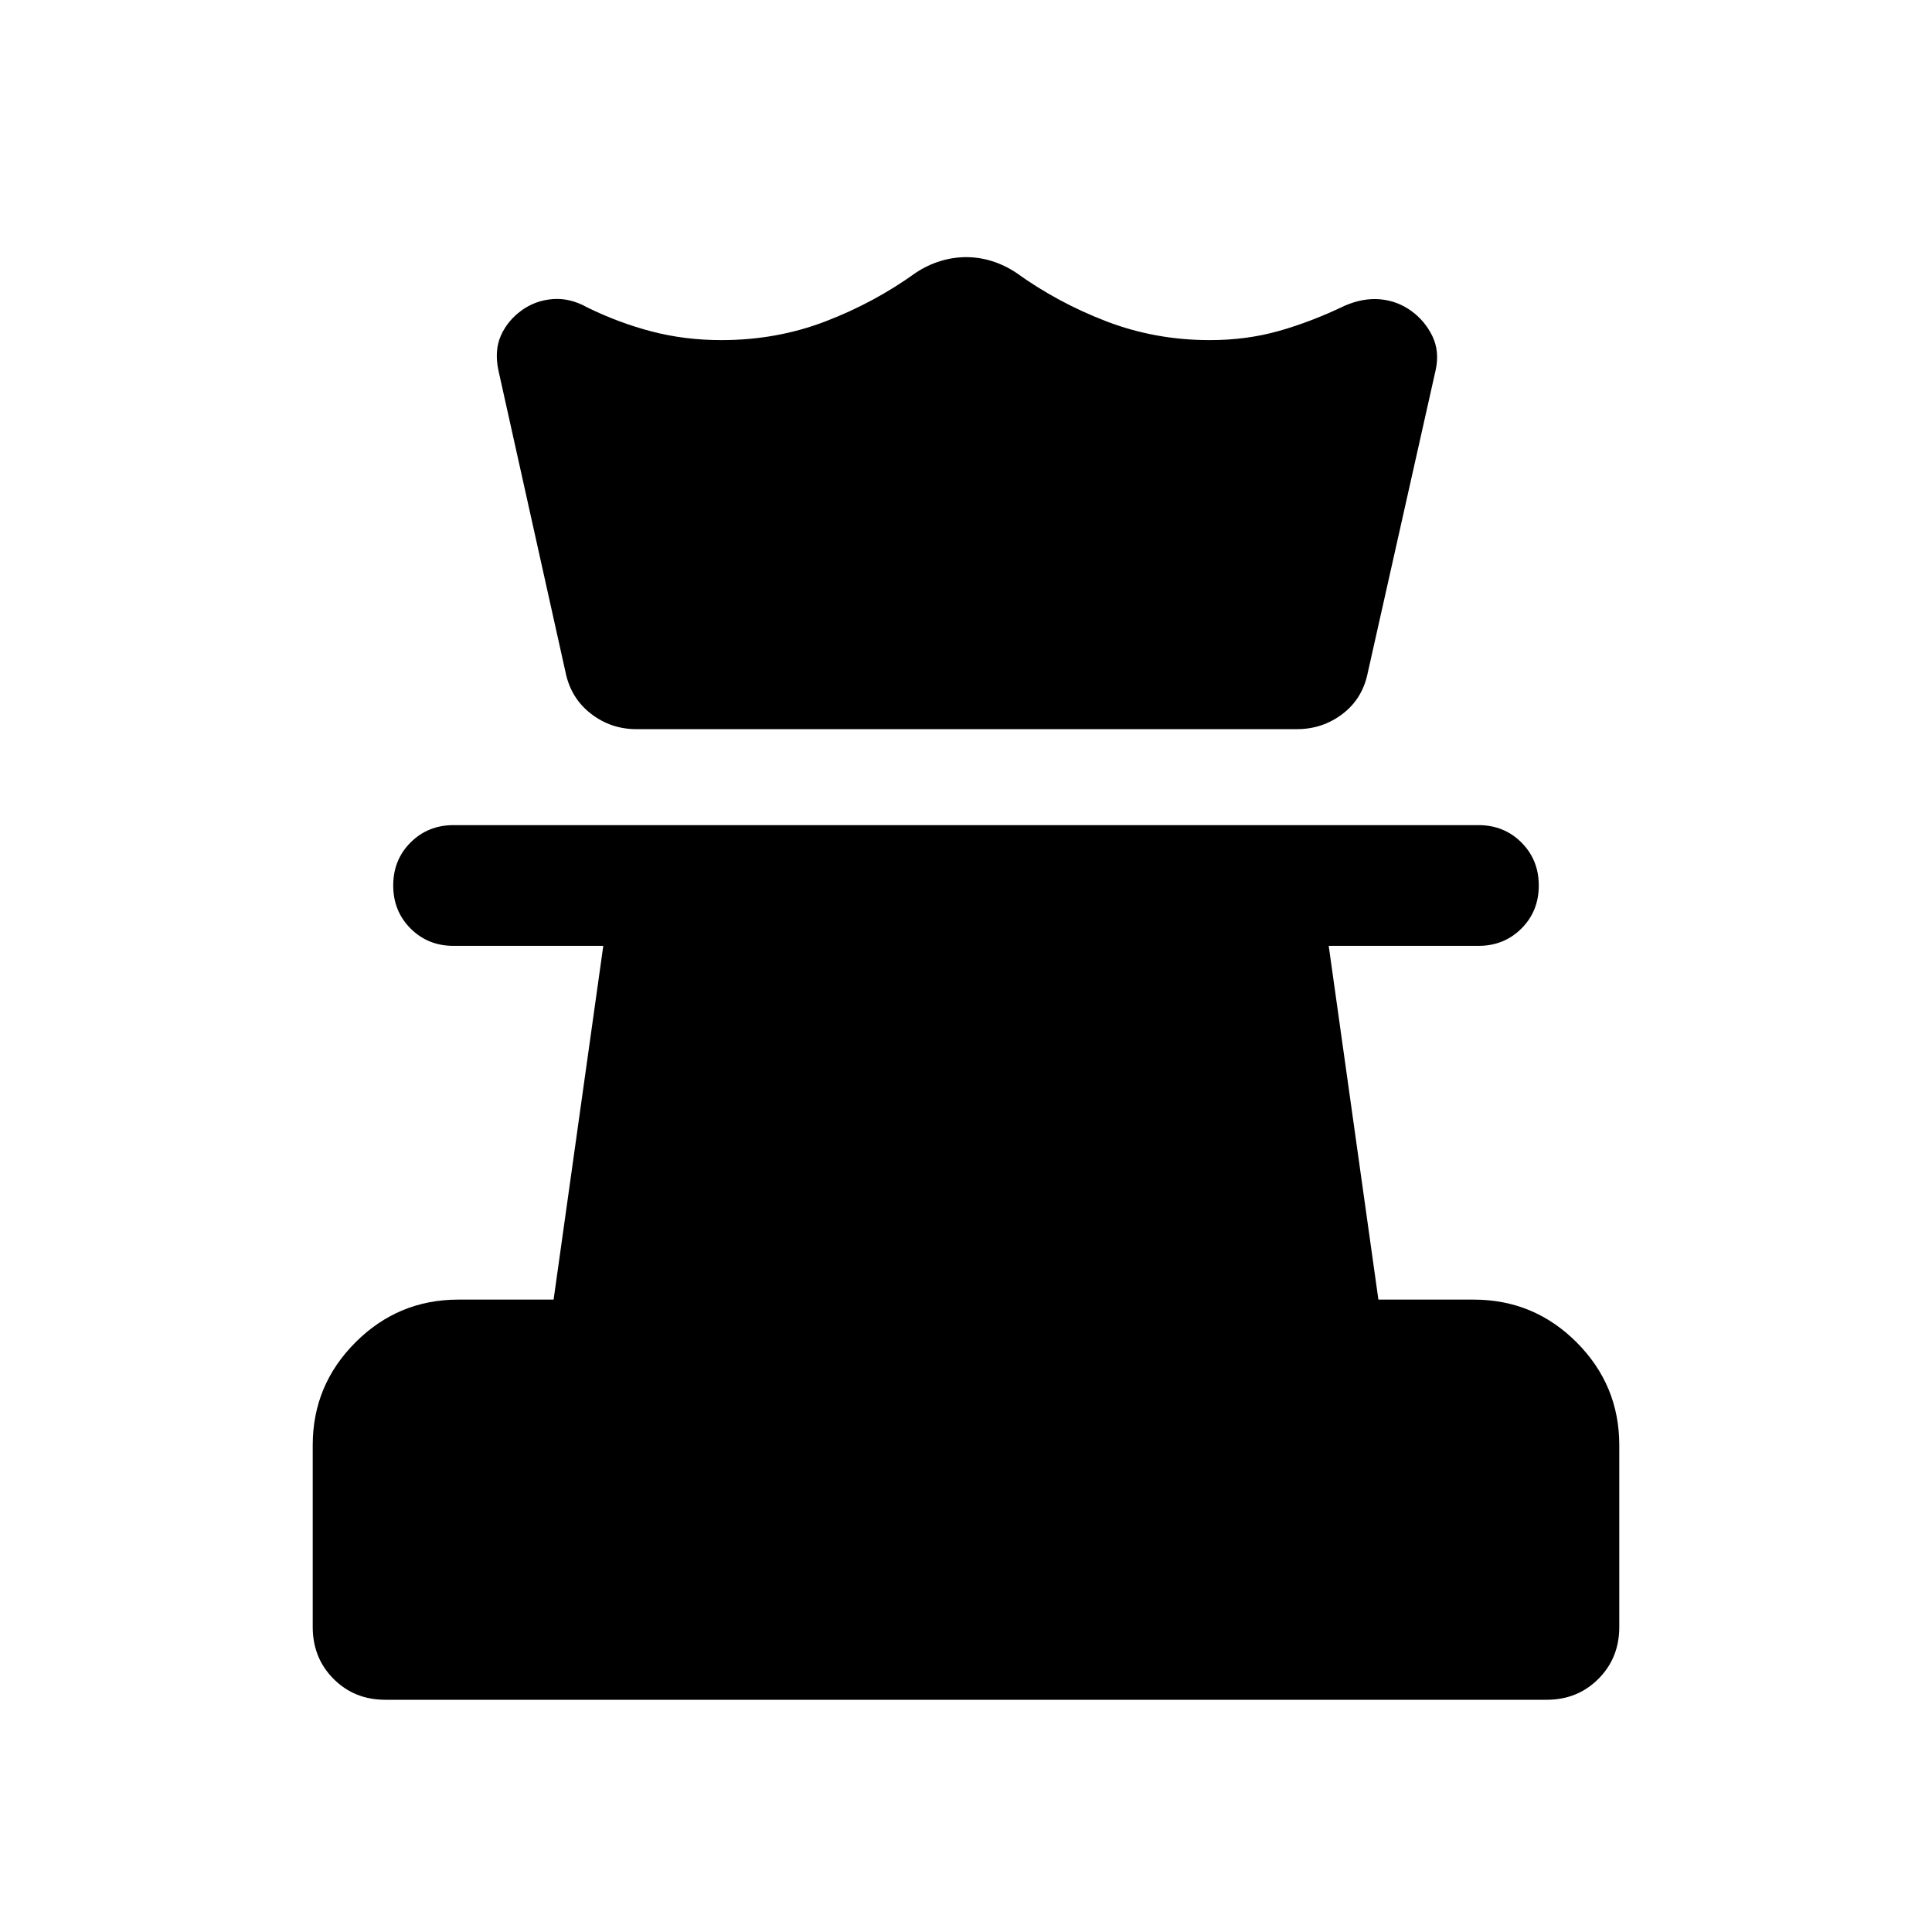 <svg xmlns="http://www.w3.org/2000/svg" height="24" viewBox="0 -960 960 960" width="24"><path d="M191.41-115.39q-15.33 0-25.68-10.39-10.34-10.4-10.34-25.76v-90.38q0-29.83 21.24-51.07 21.24-21.24 51.06-21.24h47.39L299.77-490h-74.38q-12.75 0-21.38-8.63-8.62-8.63-8.62-21.38 0-12.76 8.62-21.37 8.63-8.62 21.38-8.62h509.22q12.75 0 21.38 8.63 8.62 8.63 8.62 21.38 0 12.76-8.62 21.37-8.63 8.62-21.38 8.62h-74.38l24.69 175.77h47.3q30.01 0 51.2 21.24t21.19 51.07v90.38q0 15.36-10.37 25.76-10.37 10.39-25.7 10.39H191.41Zm124.75-482.3q-12.66 0-22.6-7.73-9.94-7.73-12.56-20.58l-33.38-150.15q-2-9.85 1.31-17.19 3.3-7.35 10.15-12.35 6.85-5 15.5-5.69 8.65-.69 17.27 4.15 15.69 7.69 32.09 11.96 16.4 4.27 34.52 4.27 27.46 0 51.73-9.31 24.27-9.3 44.96-24.23 5.85-3.84 12.22-5.77 6.36-1.92 12.73-1.92 6.36 0 12.63 1.92 6.27 1.93 12.12 5.77 20.69 14.93 44.96 24.23 24.27 9.31 51.34 9.31 18.31 0 34.43-4.58 16.11-4.57 32.63-12.52 9.17-3.97 17.71-3.17 8.54.81 15.39 5.81 6.84 5 10.46 12.54 3.61 7.54 1.61 16.77l-33.77 150.54q-2.61 12.84-12.55 20.38-9.95 7.54-22.6 7.54h-328.3Z"/></svg>